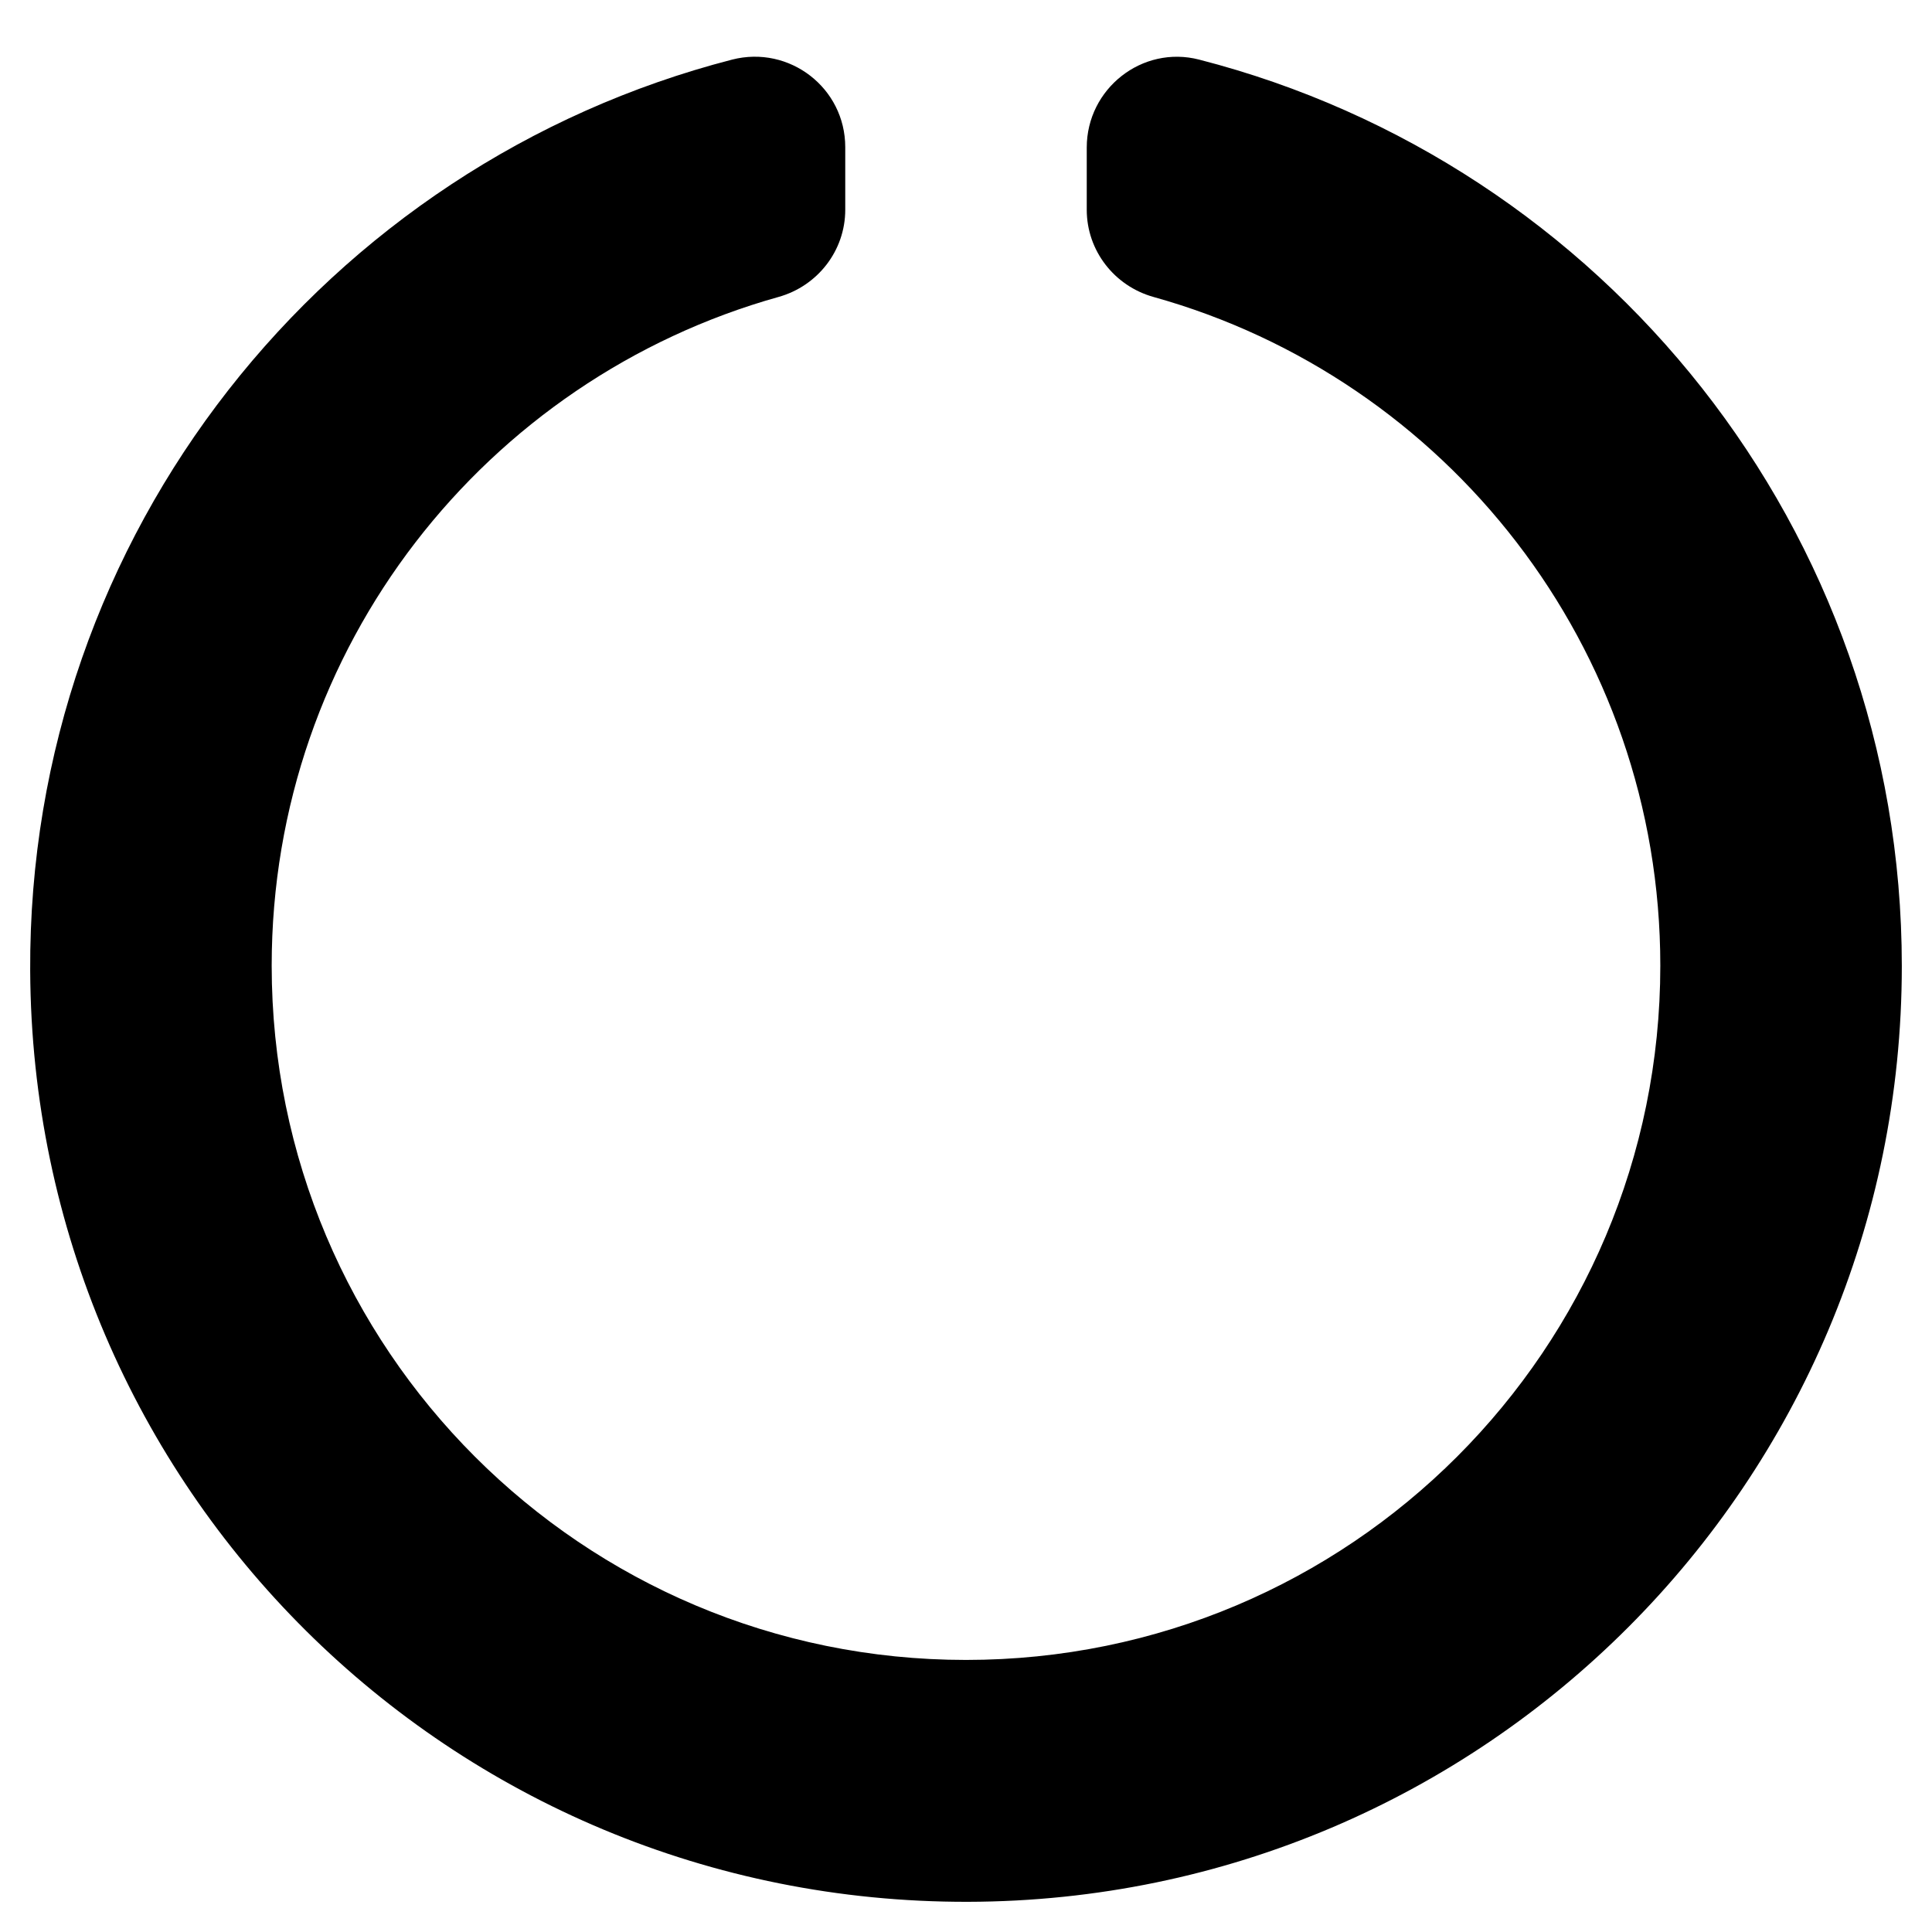 <svg xmlns="http://www.w3.org/2000/svg" width="100%" height="100%" viewBox="0 0 512 512"><path fill="currentColor" d="M288 39.1c0-15.6 14.7-27.2 29.8-23.3 107.1 27.5 186.2 124.6 186.2 240.2 0 136.8-110.7 247.7-247.5 248-137.1 0.3-247.8-109.6-248.5-246.7-0.6-116.1 78.6-213.8 186-241.5 15.2-3.9 30 7.5 30 23.2v16.6c0 10.8-7.3 20.2-17.7 23.1-77.5 21.7-134.3 92.7-134.3 177.2 0 101.7 82.3 184 184 184 101.7 0 184-82.3 184-184 0-84.5-56.8-155.6-134.3-177.2-10.4-2.9-17.7-12.3-17.7-23.1v-16.7z" /></svg>